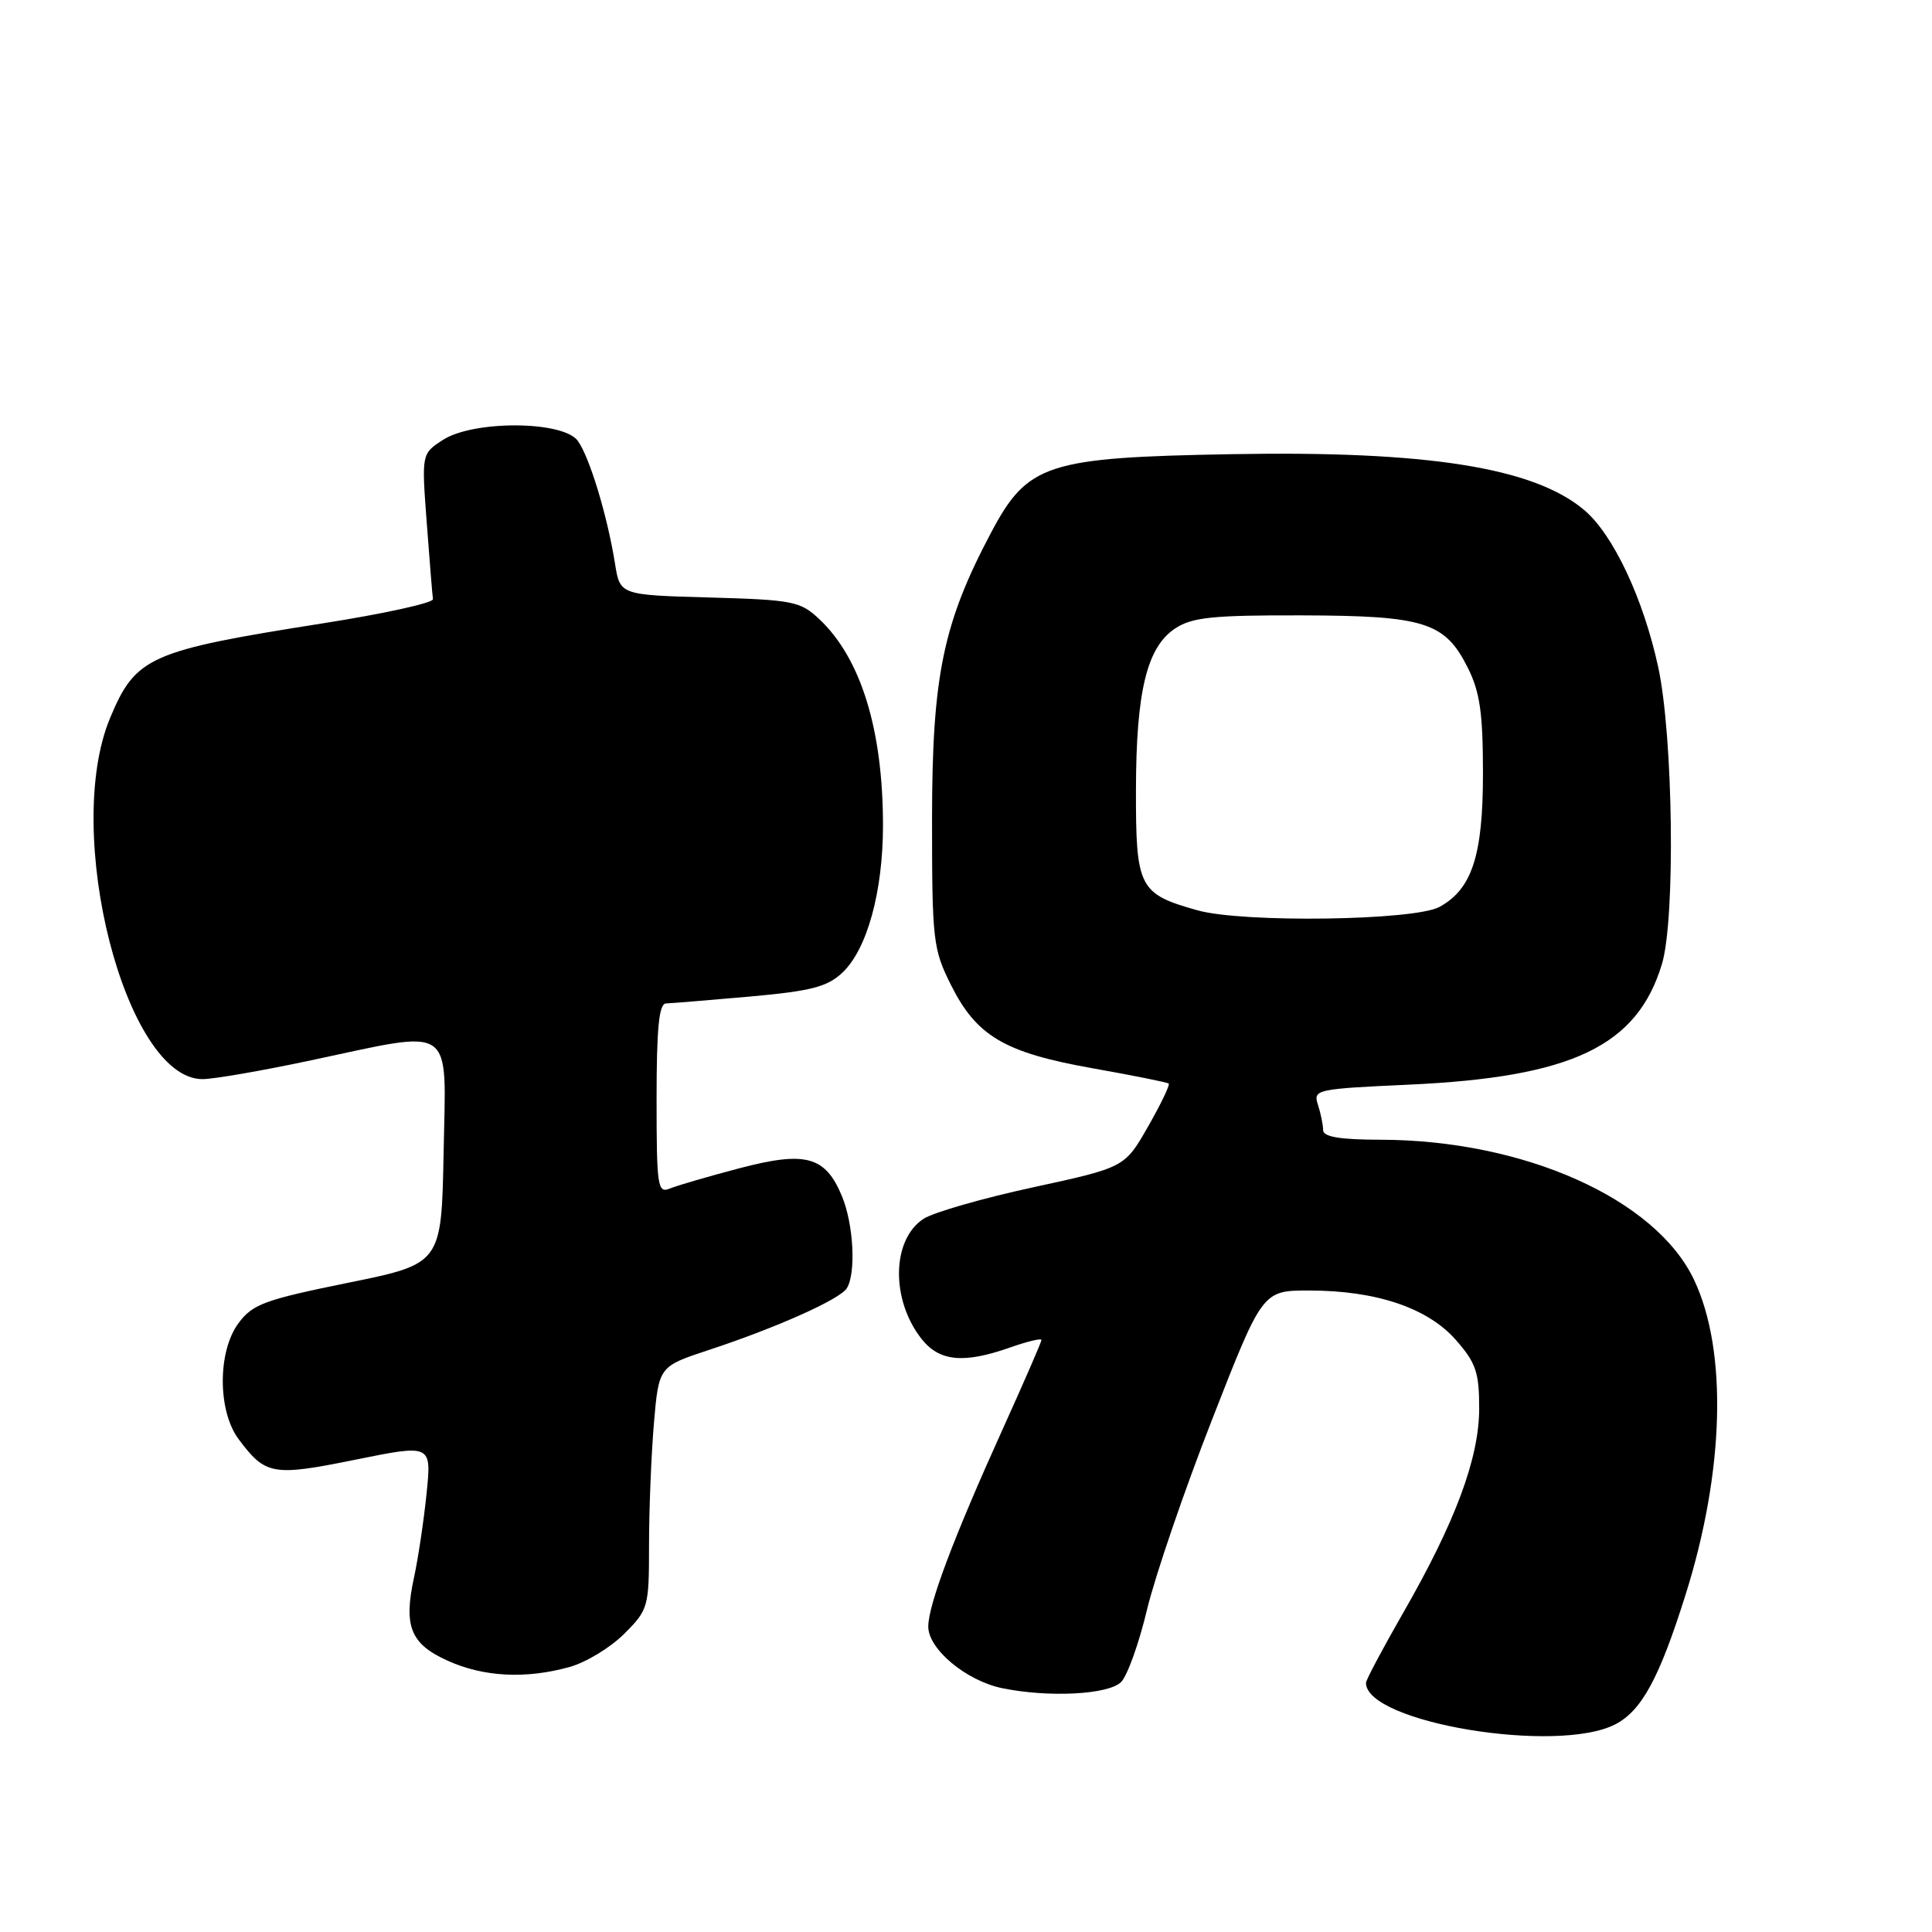 <?xml version="1.0" encoding="UTF-8" standalone="no"?>
<!DOCTYPE svg PUBLIC "-//W3C//DTD SVG 1.1//EN" "http://www.w3.org/Graphics/SVG/1.1/DTD/svg11.dtd" >
<svg xmlns="http://www.w3.org/2000/svg" xmlns:xlink="http://www.w3.org/1999/xlink" version="1.1" viewBox="0 0 256 256">
 <g >
 <path fill="currentColor"
d=" M 214.04 228.48 C 217.53 226.67 219.86 222.38 223.33 211.36 C 228.50 194.98 228.93 178.98 224.47 169.58 C 219.38 158.85 201.95 151.06 182.92 151.02 C 177.53 151.01 175.33 150.64 175.32 149.75 C 175.32 149.06 175.01 147.56 174.64 146.40 C 173.98 144.36 174.33 144.29 186.73 143.72 C 208.31 142.73 216.92 138.62 220.21 127.76 C 222.02 121.80 221.71 97.50 219.71 88.34 C 217.72 79.23 213.74 70.80 209.90 67.57 C 203.22 61.94 189.09 59.71 163.17 60.18 C 138.67 60.62 136.17 61.43 131.31 70.60 C 124.95 82.60 123.51 89.60 123.50 108.50 C 123.50 124.64 123.63 125.75 126.00 130.50 C 129.40 137.30 133.11 139.48 144.76 141.55 C 150.12 142.50 154.66 143.41 154.86 143.58 C 155.05 143.74 153.82 146.31 152.12 149.28 C 149.03 154.69 149.03 154.69 136.87 157.33 C 130.17 158.78 123.65 160.66 122.37 161.50 C 118.15 164.26 118.02 172.21 122.10 177.40 C 124.47 180.41 127.69 180.72 133.87 178.54 C 136.14 177.74 138.00 177.30 138.00 177.55 C 138.00 177.81 135.71 183.07 132.91 189.26 C 126.37 203.70 123.00 212.65 123.00 215.53 C 123.00 218.52 128.02 222.70 132.78 223.69 C 138.94 224.96 146.87 224.55 148.55 222.88 C 149.38 222.05 150.93 217.73 151.99 213.27 C 153.06 208.82 156.93 197.49 160.61 188.09 C 167.29 171.00 167.29 171.00 173.46 171.00 C 182.35 171.00 189.18 173.30 192.91 177.55 C 195.57 180.58 196.00 181.84 196.00 186.61 C 196.00 193.23 192.83 201.72 185.83 213.88 C 183.18 218.51 181.00 222.60 181.00 222.99 C 181.00 228.25 206.34 232.46 214.04 228.48 Z  M 75.45 220.89 C 77.63 220.29 80.89 218.31 82.70 216.50 C 85.91 213.29 86.00 212.97 86.00 204.75 C 86.00 200.10 86.29 192.87 86.64 188.68 C 87.29 181.07 87.29 181.07 93.89 178.89 C 102.87 175.93 111.27 172.18 112.20 170.71 C 113.45 168.74 113.11 162.19 111.55 158.47 C 109.35 153.19 106.75 152.49 97.94 154.81 C 93.85 155.89 89.71 157.09 88.75 157.49 C 87.14 158.16 87.00 157.22 87.00 145.61 C 87.00 136.21 87.32 132.99 88.25 132.96 C 88.94 132.94 93.93 132.53 99.35 132.05 C 107.48 131.32 109.61 130.77 111.61 128.89 C 114.89 125.82 117.00 118.16 117.00 109.37 C 117.00 96.66 114.06 87.18 108.52 82.00 C 106.03 79.67 105.02 79.48 94.00 79.17 C 82.15 78.84 82.15 78.84 81.49 74.67 C 80.48 68.34 78.11 60.54 76.56 58.41 C 74.60 55.73 62.67 55.67 58.64 58.32 C 55.86 60.14 55.86 60.14 56.55 69.32 C 56.93 74.37 57.29 78.90 57.37 79.39 C 57.44 79.88 50.86 81.33 42.75 82.60 C 19.78 86.22 17.98 87.02 14.59 95.13 C 8.26 110.29 16.63 143.01 26.84 142.99 C 28.30 142.99 34.79 141.87 41.25 140.49 C 60.49 136.41 59.10 135.45 58.78 152.73 C 58.50 167.46 58.50 167.46 46.10 169.98 C 35.08 172.22 33.46 172.81 31.60 175.33 C 28.82 179.07 28.83 186.96 31.62 190.70 C 35.19 195.47 36.12 195.64 47.08 193.42 C 57.19 191.37 57.19 191.37 56.52 197.93 C 56.15 201.55 55.40 206.51 54.87 208.97 C 53.45 215.48 54.38 217.82 59.29 220.04 C 64.06 222.21 69.65 222.50 75.45 220.89 Z  M 158.67 120.62 C 150.92 118.45 150.50 117.63 150.52 104.71 C 150.54 91.58 151.97 85.72 155.75 83.25 C 157.98 81.79 160.75 81.51 172.46 81.54 C 188.77 81.58 191.47 82.43 194.50 88.50 C 196.10 91.70 196.50 94.50 196.50 102.50 C 196.50 113.36 195.05 117.81 190.74 120.17 C 187.43 121.99 164.67 122.31 158.67 120.62 Z "/>
</g>
</svg>